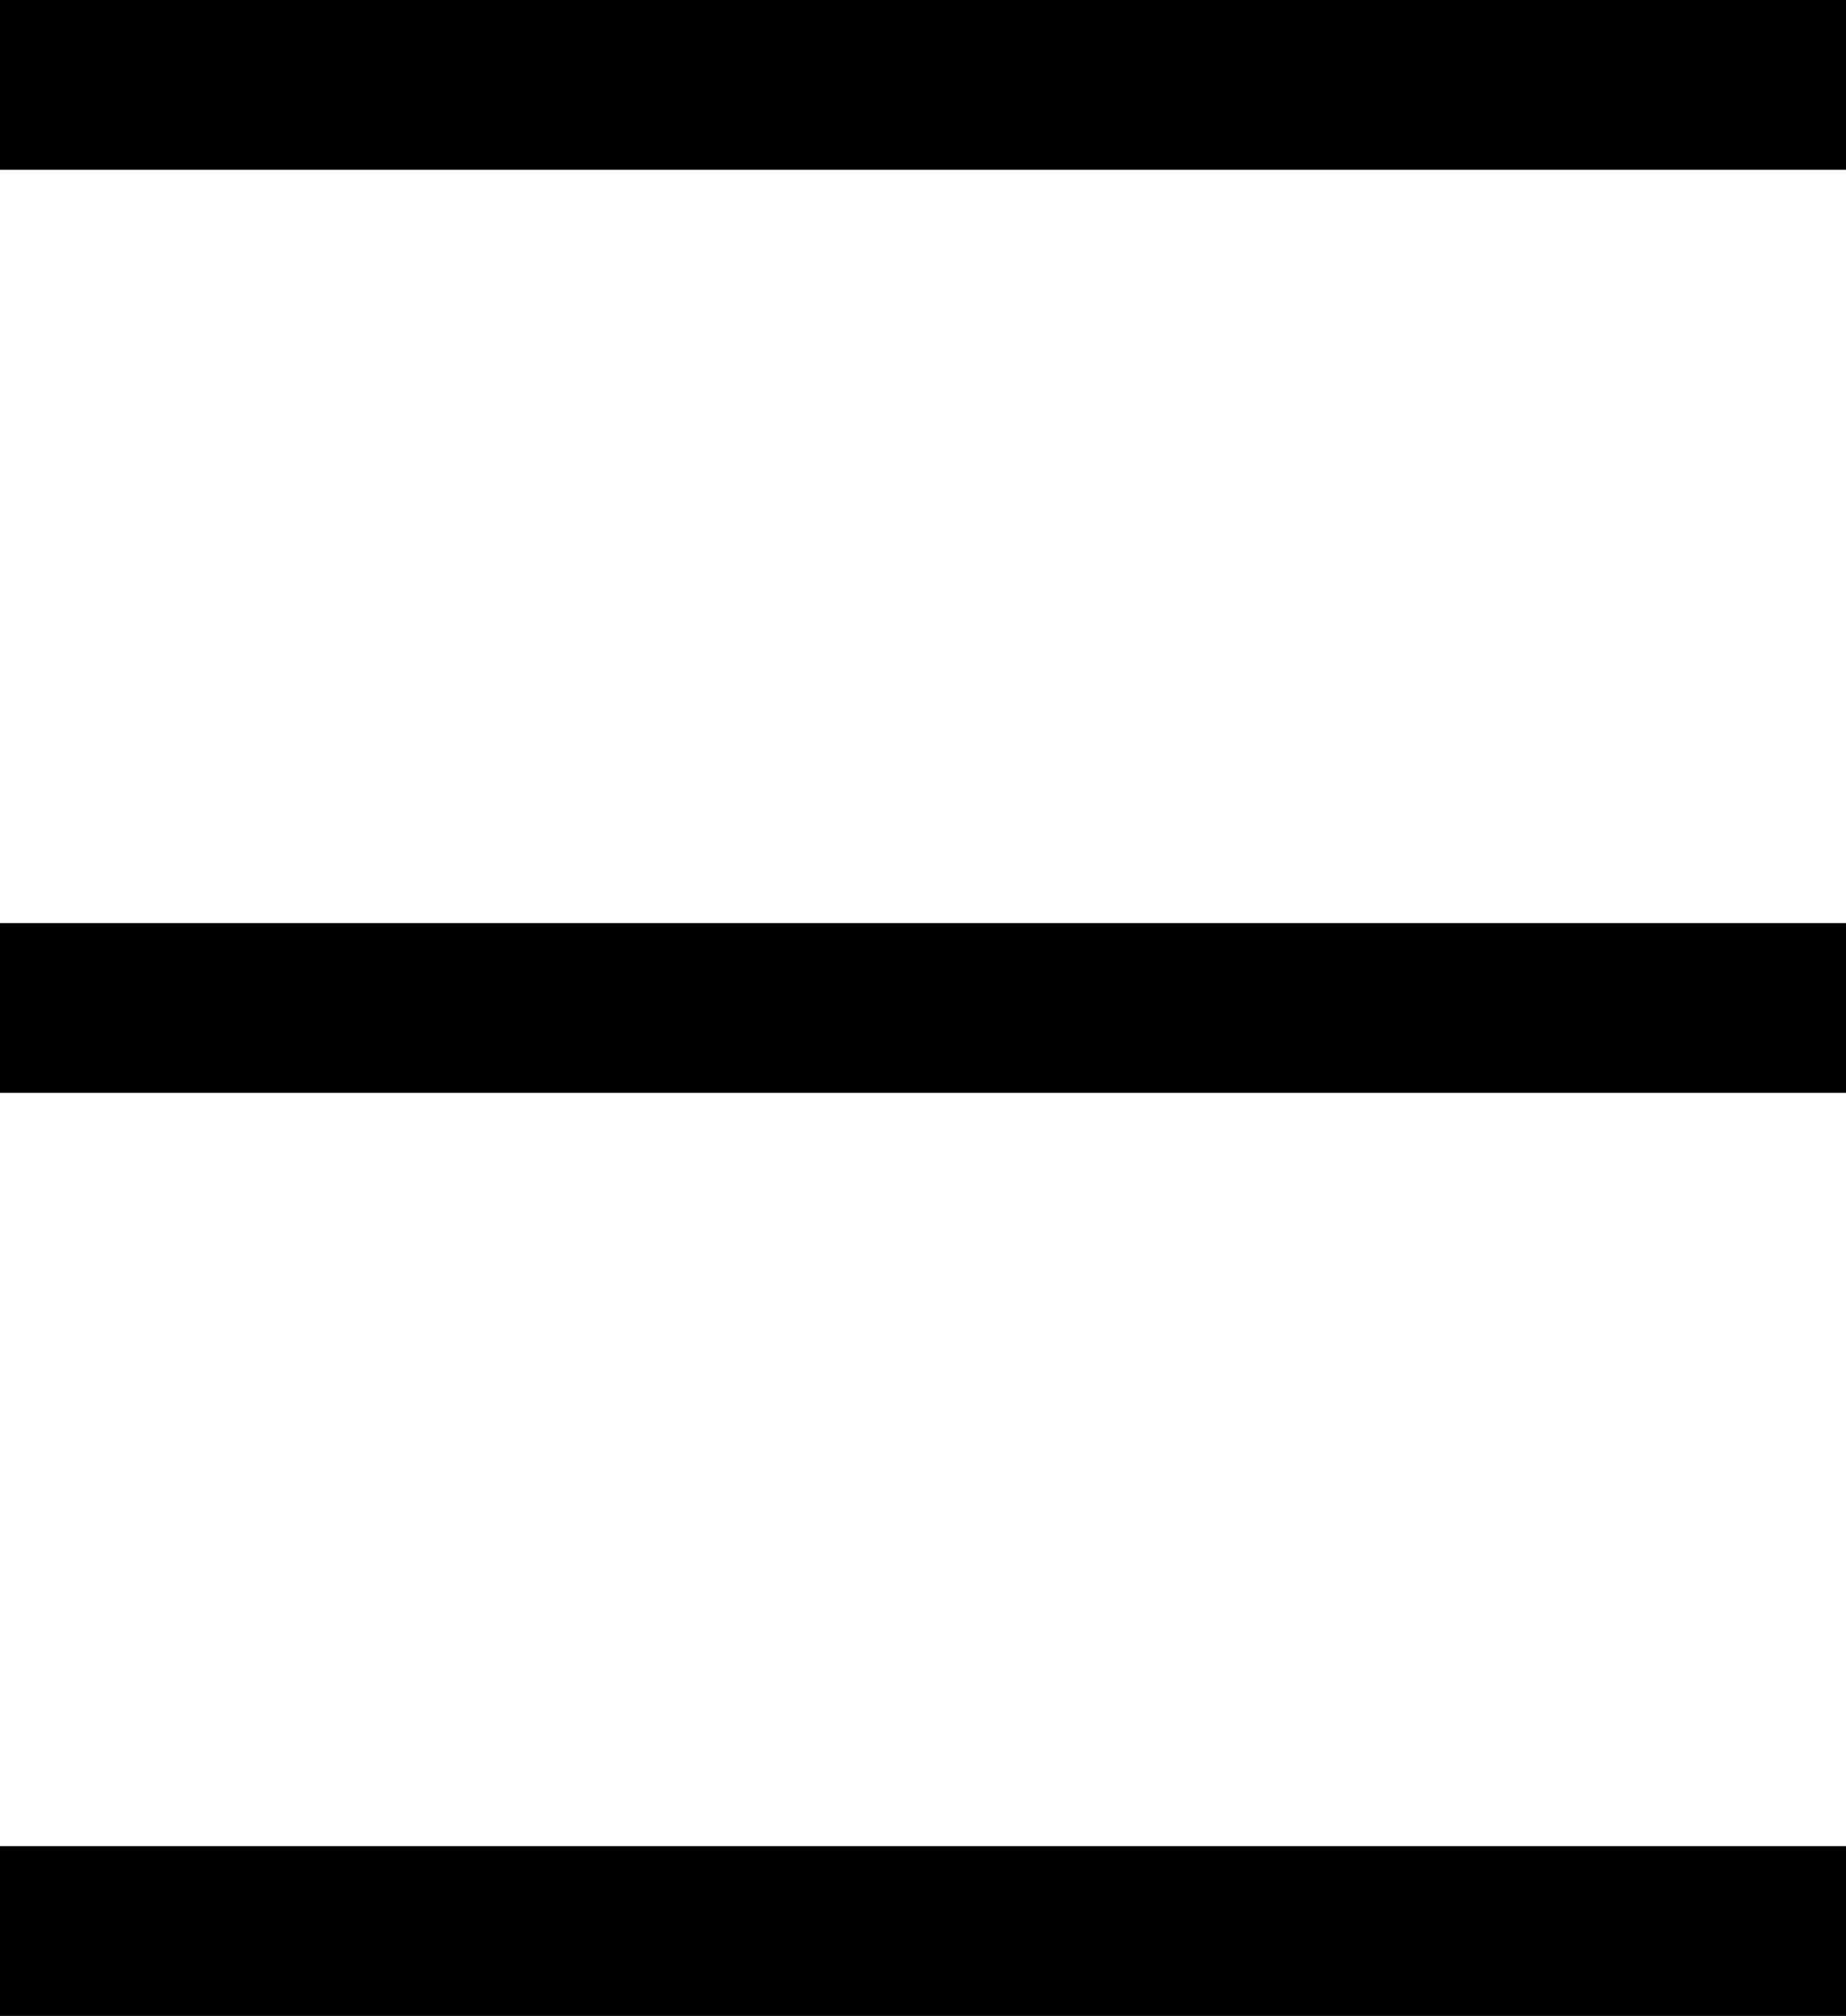 <svg id="Lag_1" data-name="Lag 1" xmlns="http://www.w3.org/2000/svg" viewBox="0 0 174 190"><defs><style>.cls-1{fill:none;stroke:#000;stroke-linejoin:round;stroke-width:16px;}</style></defs><path class="cls-1" d="M738,409H564" transform="translate(-564 -227)"/><path class="cls-1" d="M738,235H564" transform="translate(-564 -227)"/><path class="cls-1" d="M738,322H564" transform="translate(-564 -227)"/></svg>
